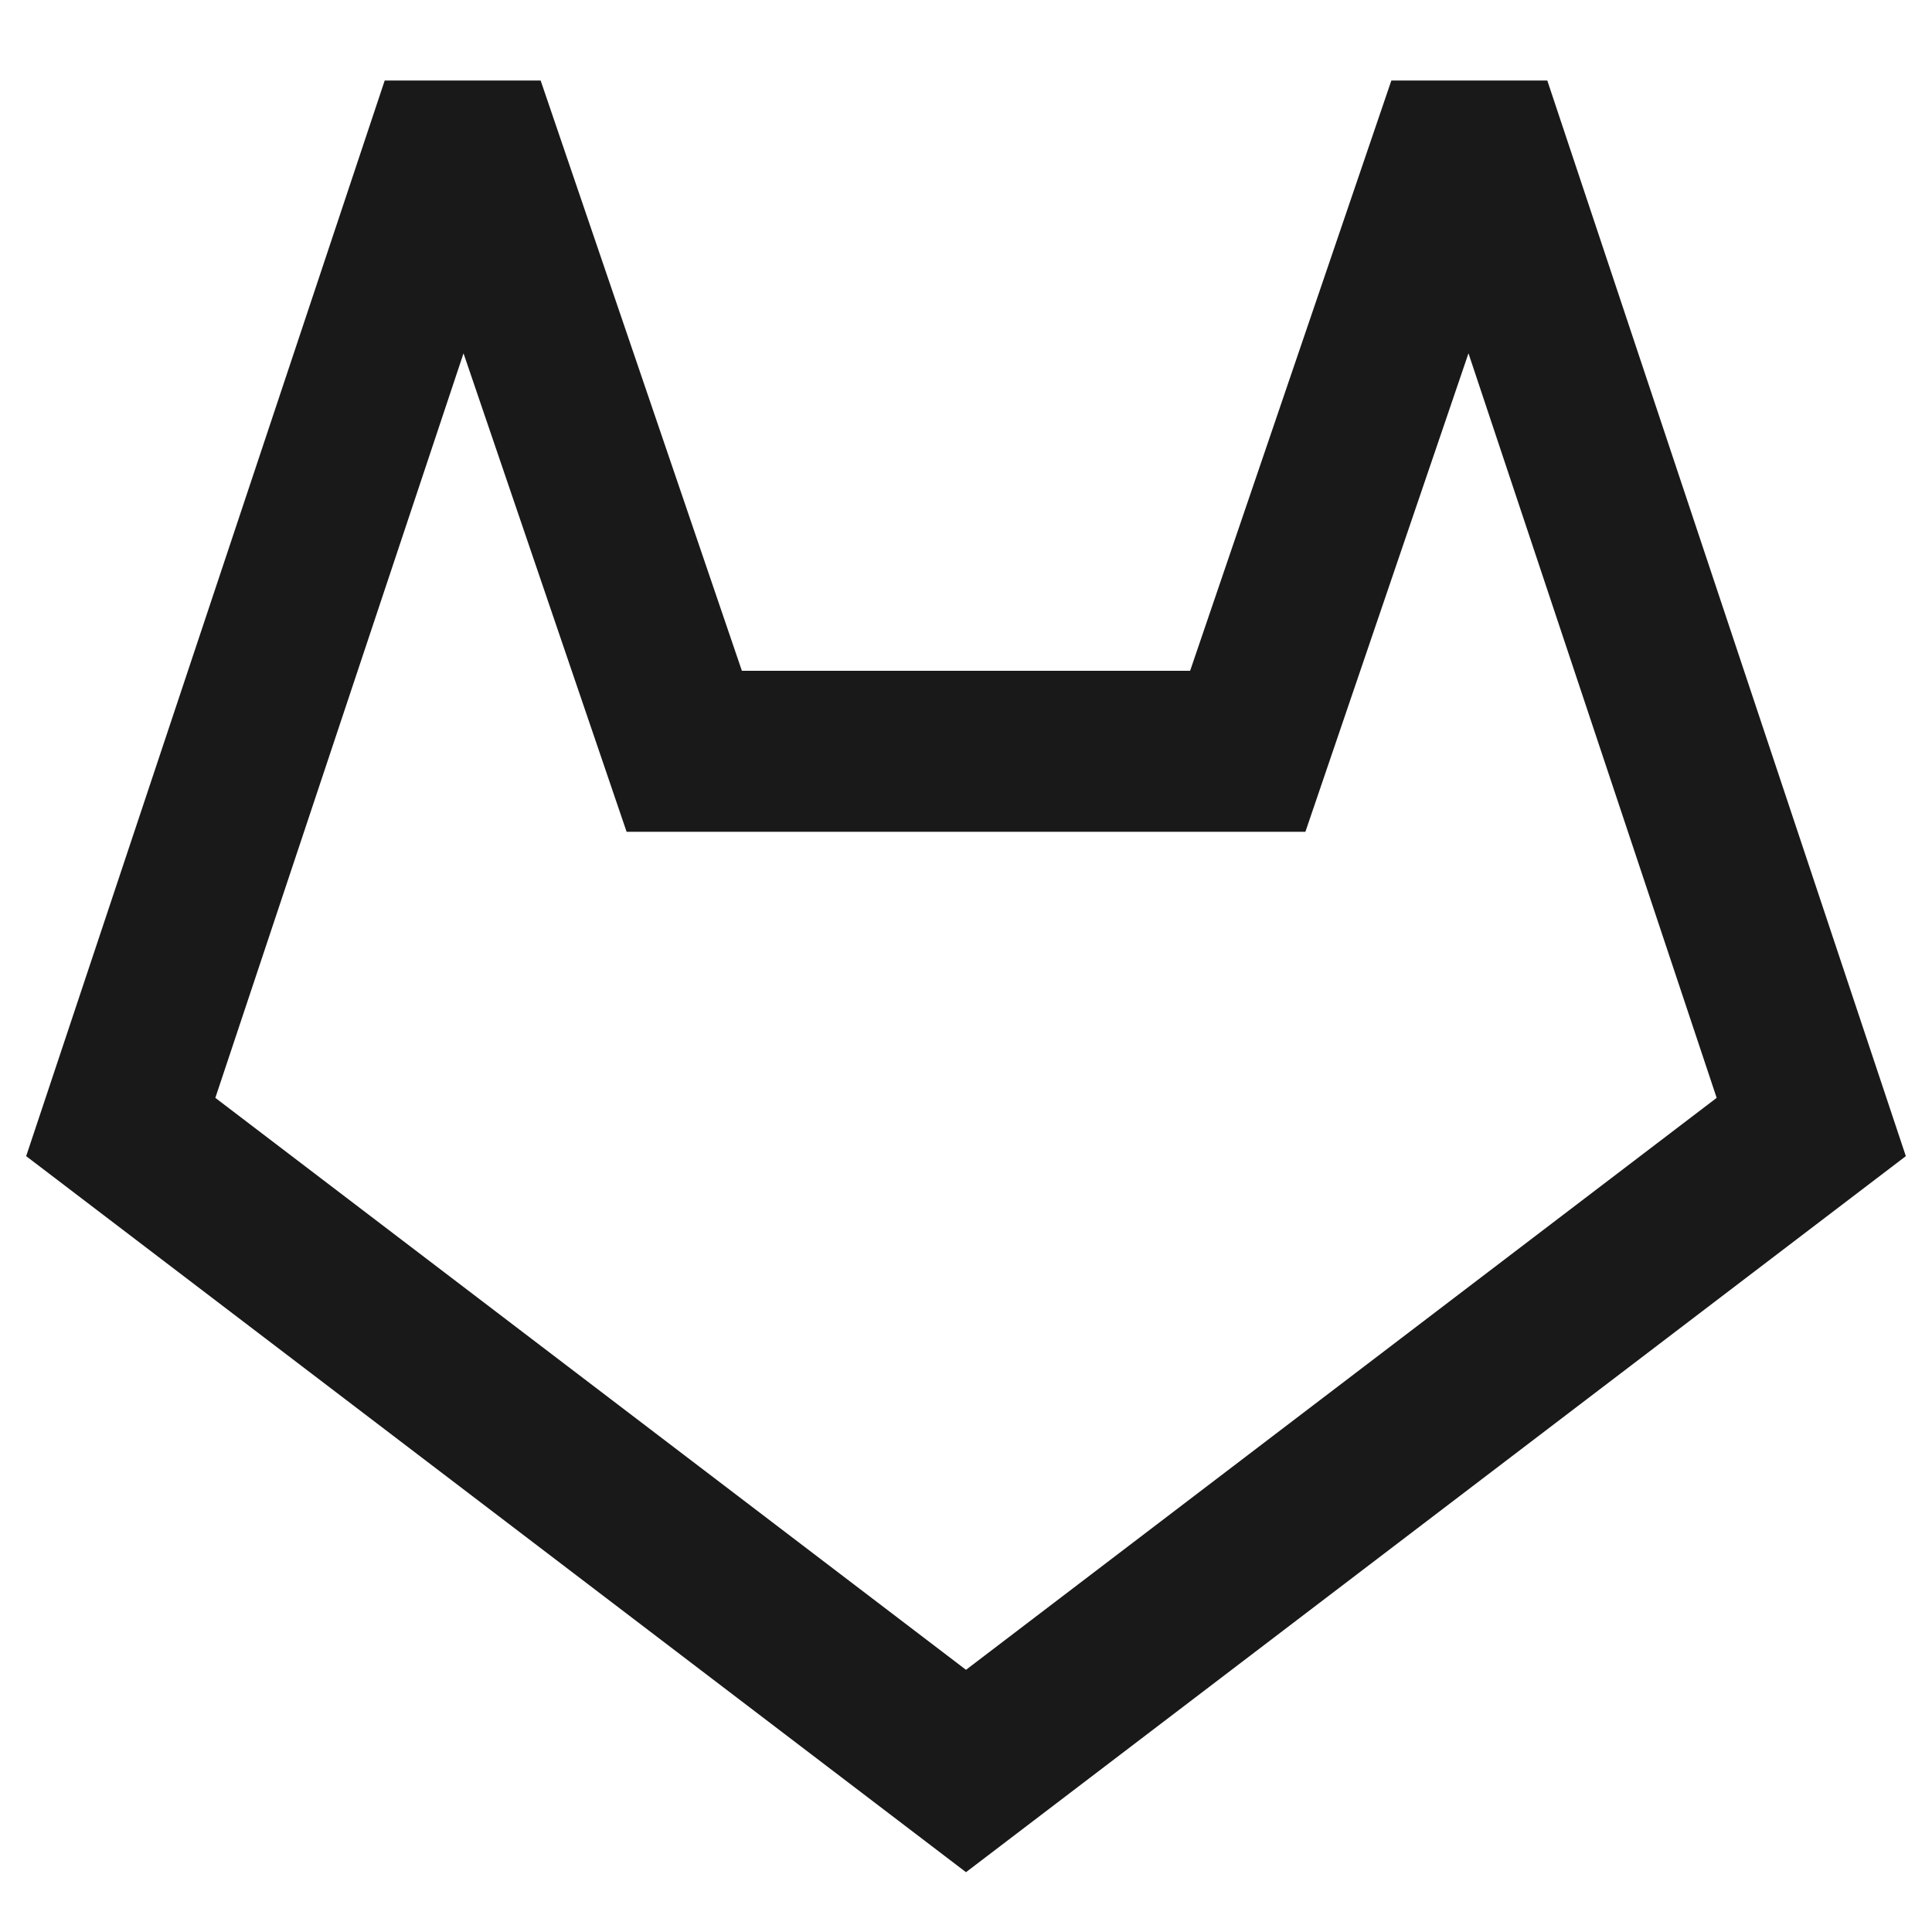 <svg width="24" height="24" viewBox="0 0 24 24" fill="none" xmlns="http://www.w3.org/2000/svg">
<path d="M4.779 1H6.716L9.216 8.333H14.784L17.284 1H19.221L23.675 14.362L12 23.257L0.325 14.362L4.779 1ZM5.758 4.389L2.675 13.638L12 20.743L21.325 13.638L18.242 4.389L16.216 10.333H7.784L5.758 4.389Z" fill="black" fill-opacity="0.9" style="fill:black;fill-opacity:0.9;"/>
</svg>
